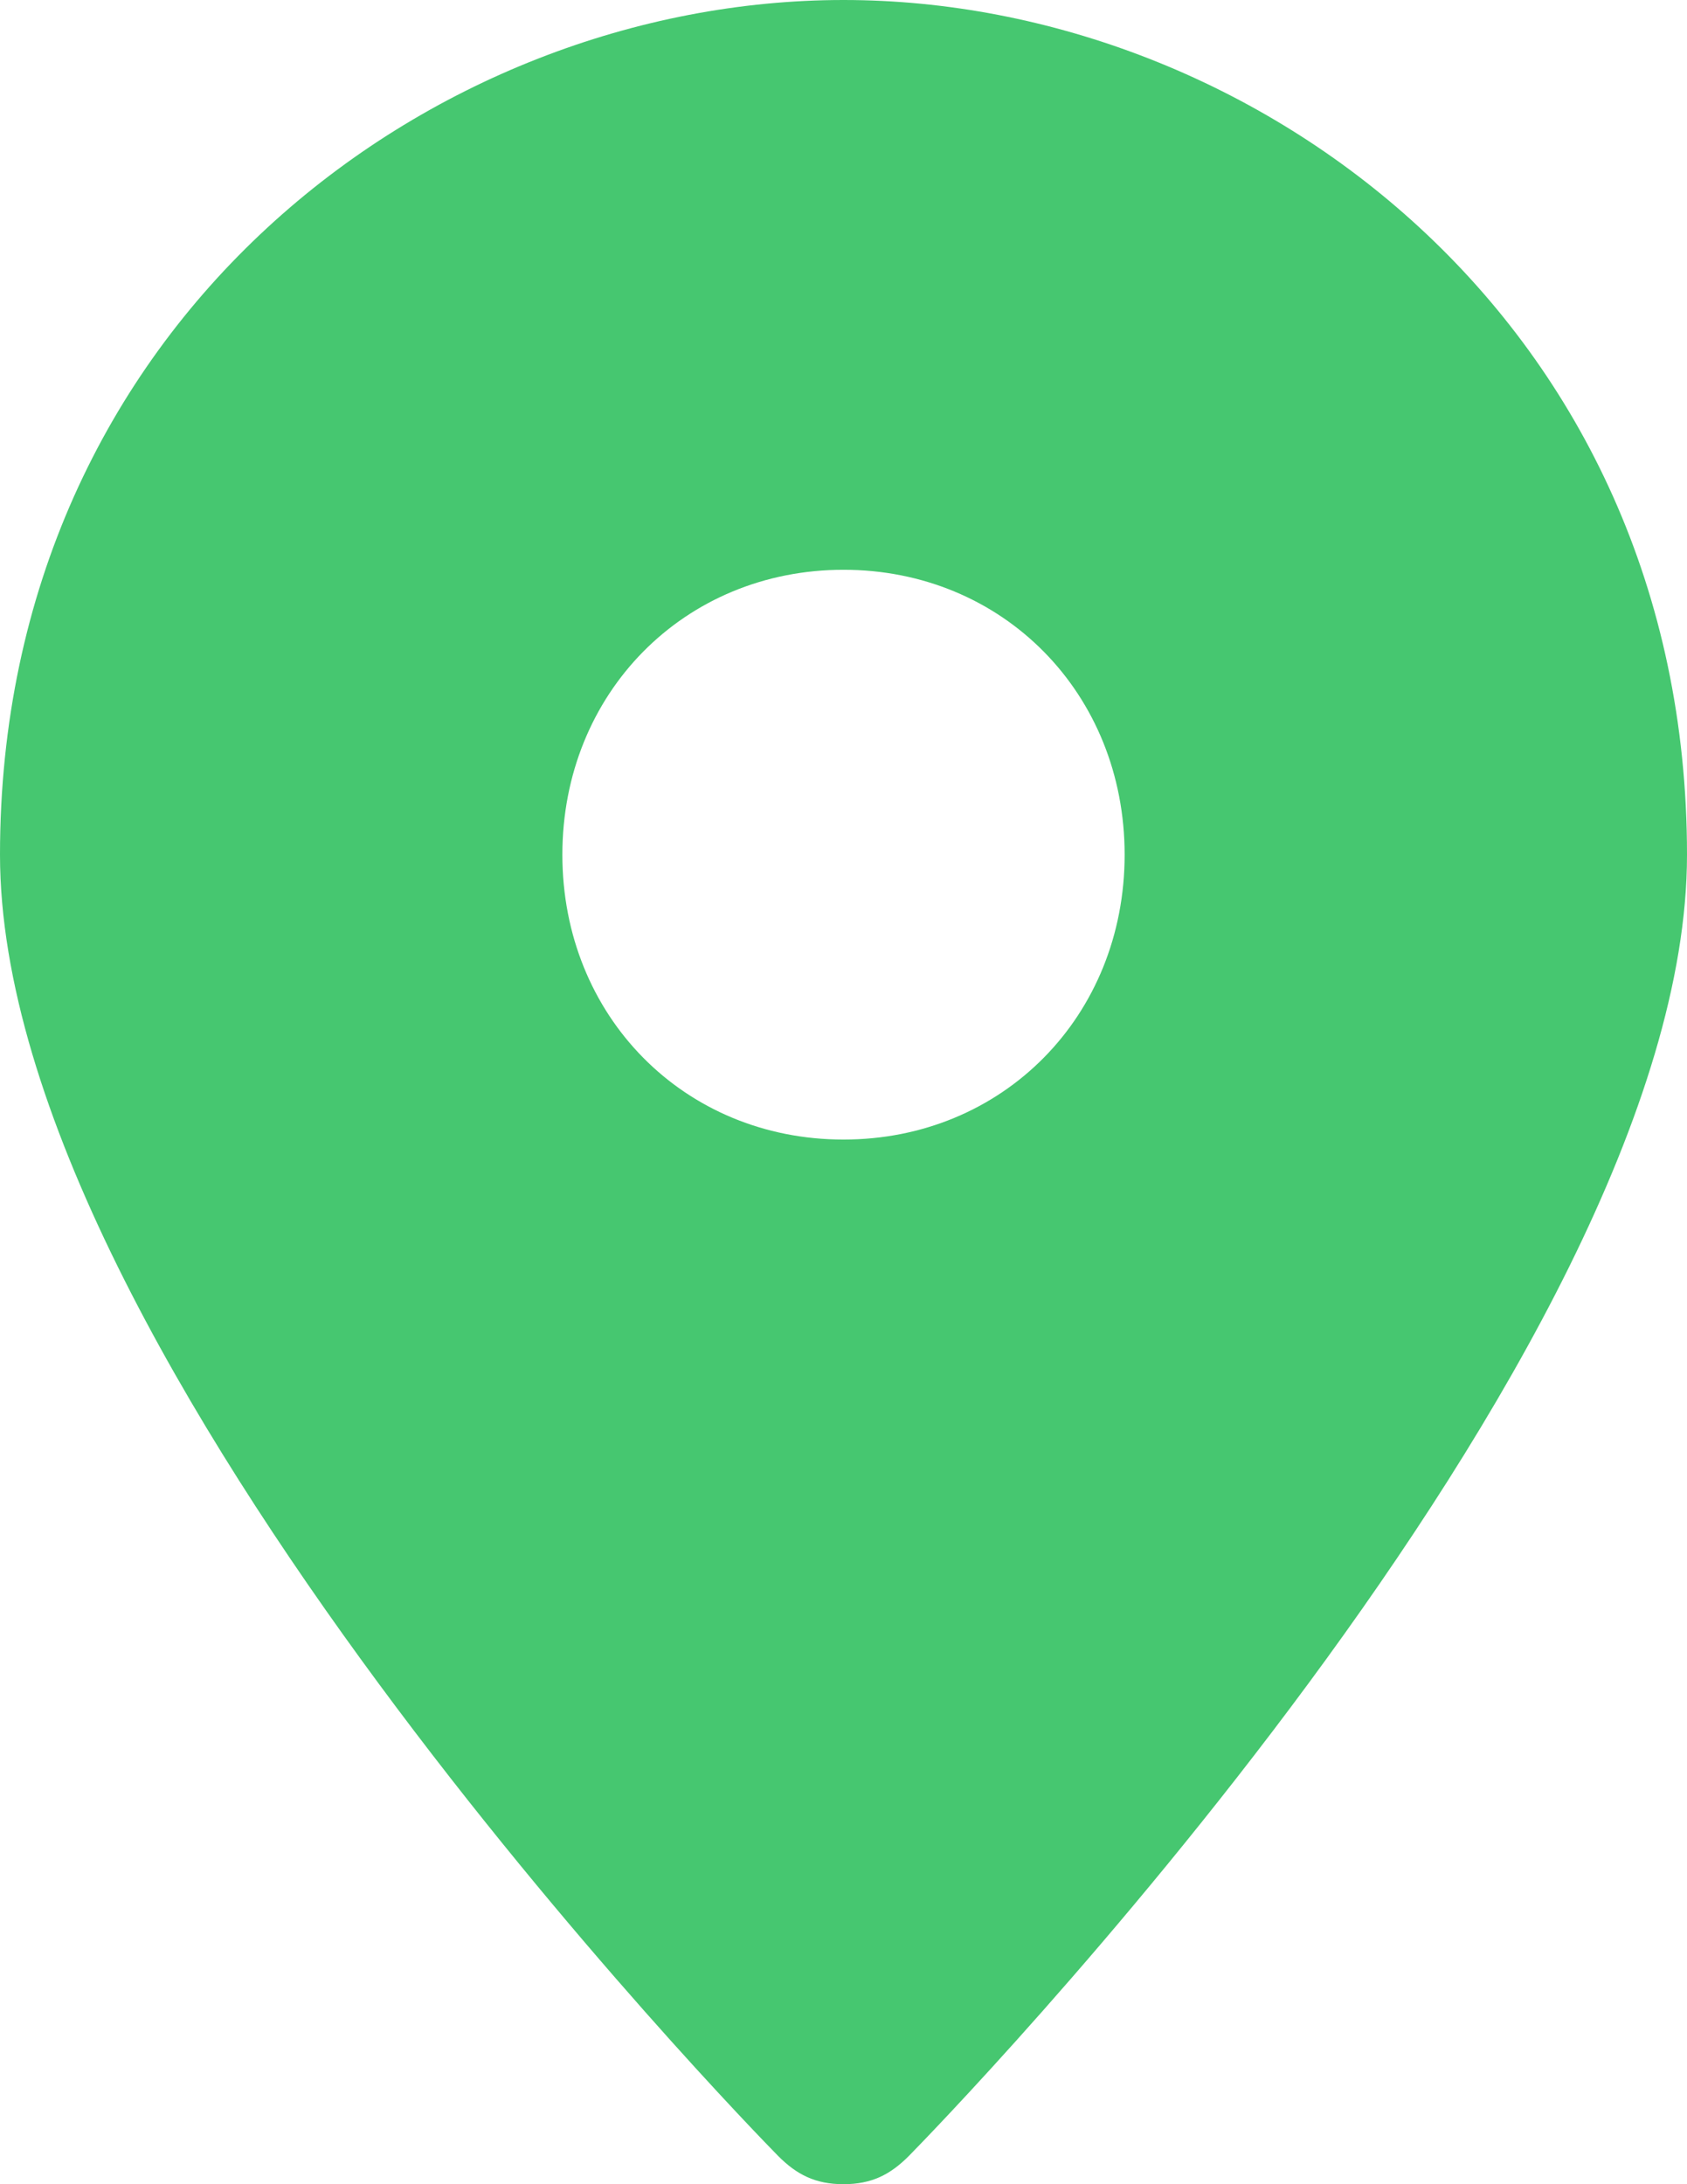 <svg width="17" height="22" viewBox="0 0 17 22" fill="none" xmlns="http://www.w3.org/2000/svg">
<path d="M8.5 0C4.344 0 0 3.252 0 8.609C0 13.678 7.556 21.426 7.839 21.713C8.028 21.904 8.217 22 8.5 22C8.783 22 8.972 21.904 9.161 21.713C9.444 21.426 17 13.678 17 8.609C17 3.252 12.656 0 8.5 0ZM8.5 11.478C6.894 11.478 5.667 10.235 5.667 8.609C5.667 6.983 6.894 5.739 8.5 5.739C10.106 5.739 11.333 6.983 11.333 8.609C11.333 10.235 10.106 11.478 8.5 11.478Z" fill="#46C770"/>
</svg>
